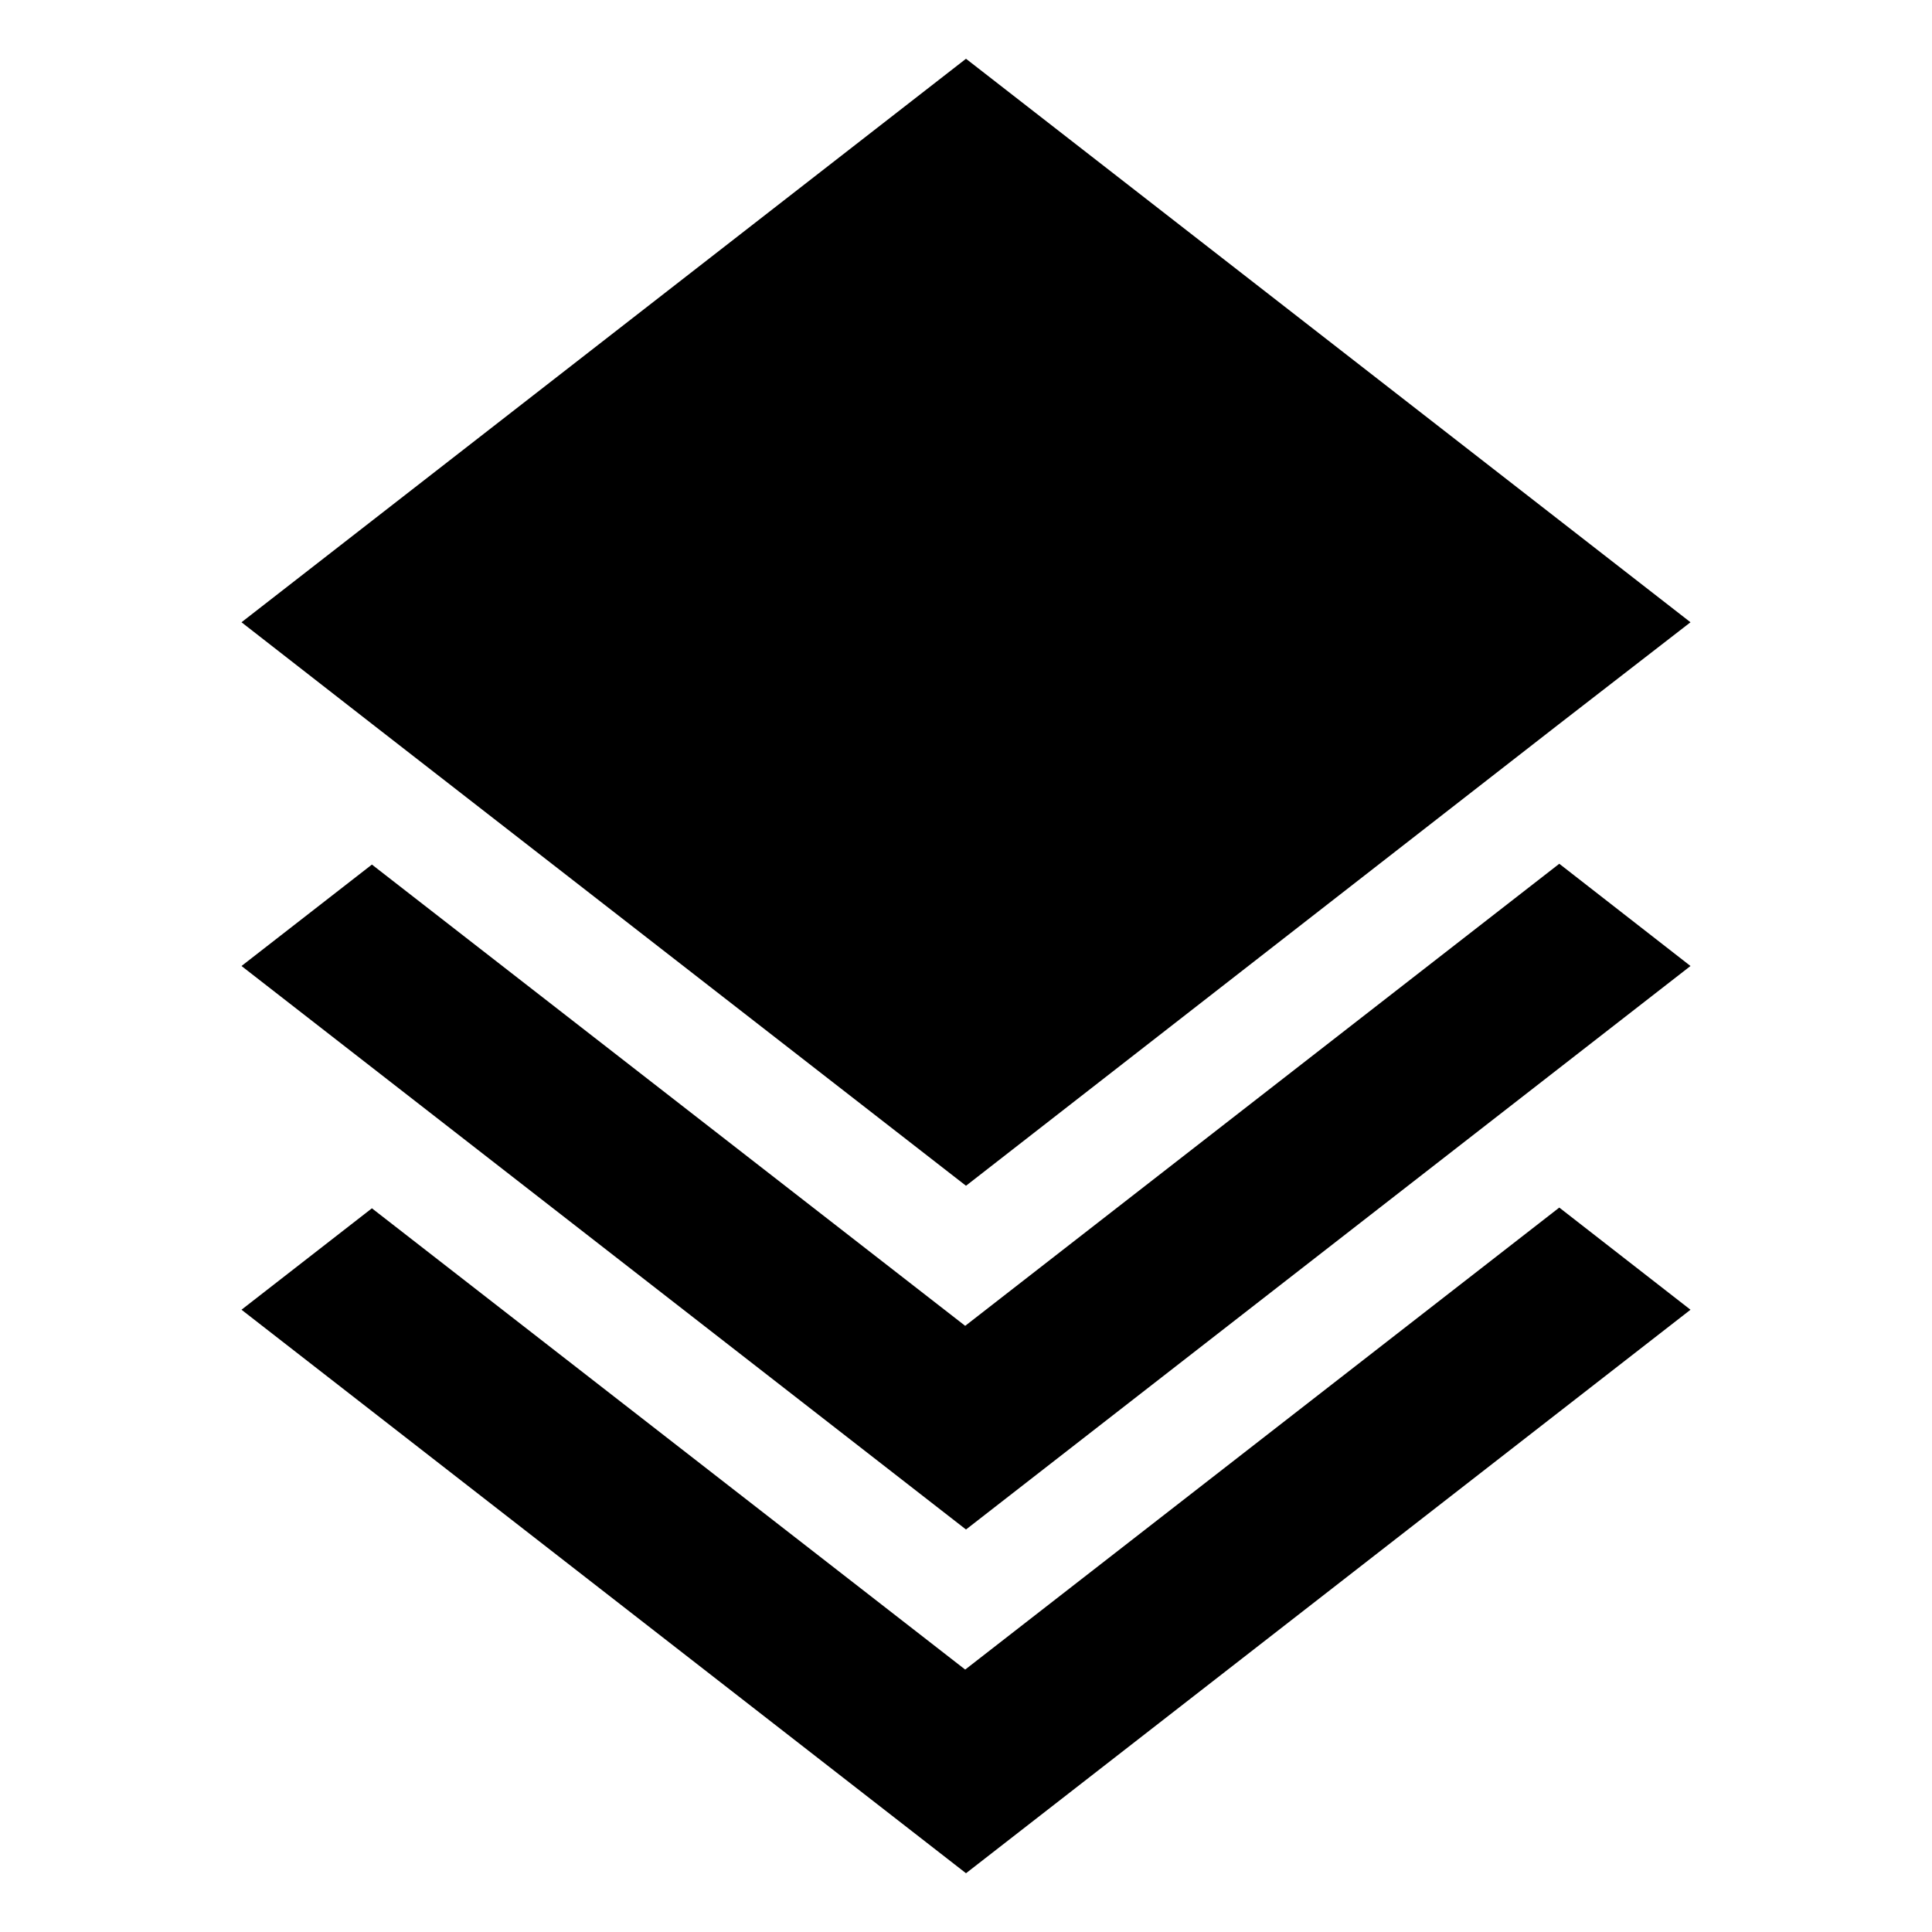 <svg viewBox="0 0 24 24" fill="none" xmlns="http://www.w3.org/2000/svg" height="1em" width="1em">
  <path d="m12 23.27-9-7 1.62-1.26 7.37 5.73 7.38-5.739L21 16.27l-9 7ZM12 19l-9-7 1.62-1.26 7.37 5.73 7.38-5.74L21 12l-9 7Zm0-4.27L4.63 9 3 7.73l9-7 9 7L19.36 9 12 14.73Z" fill="#000"/>
</svg>
